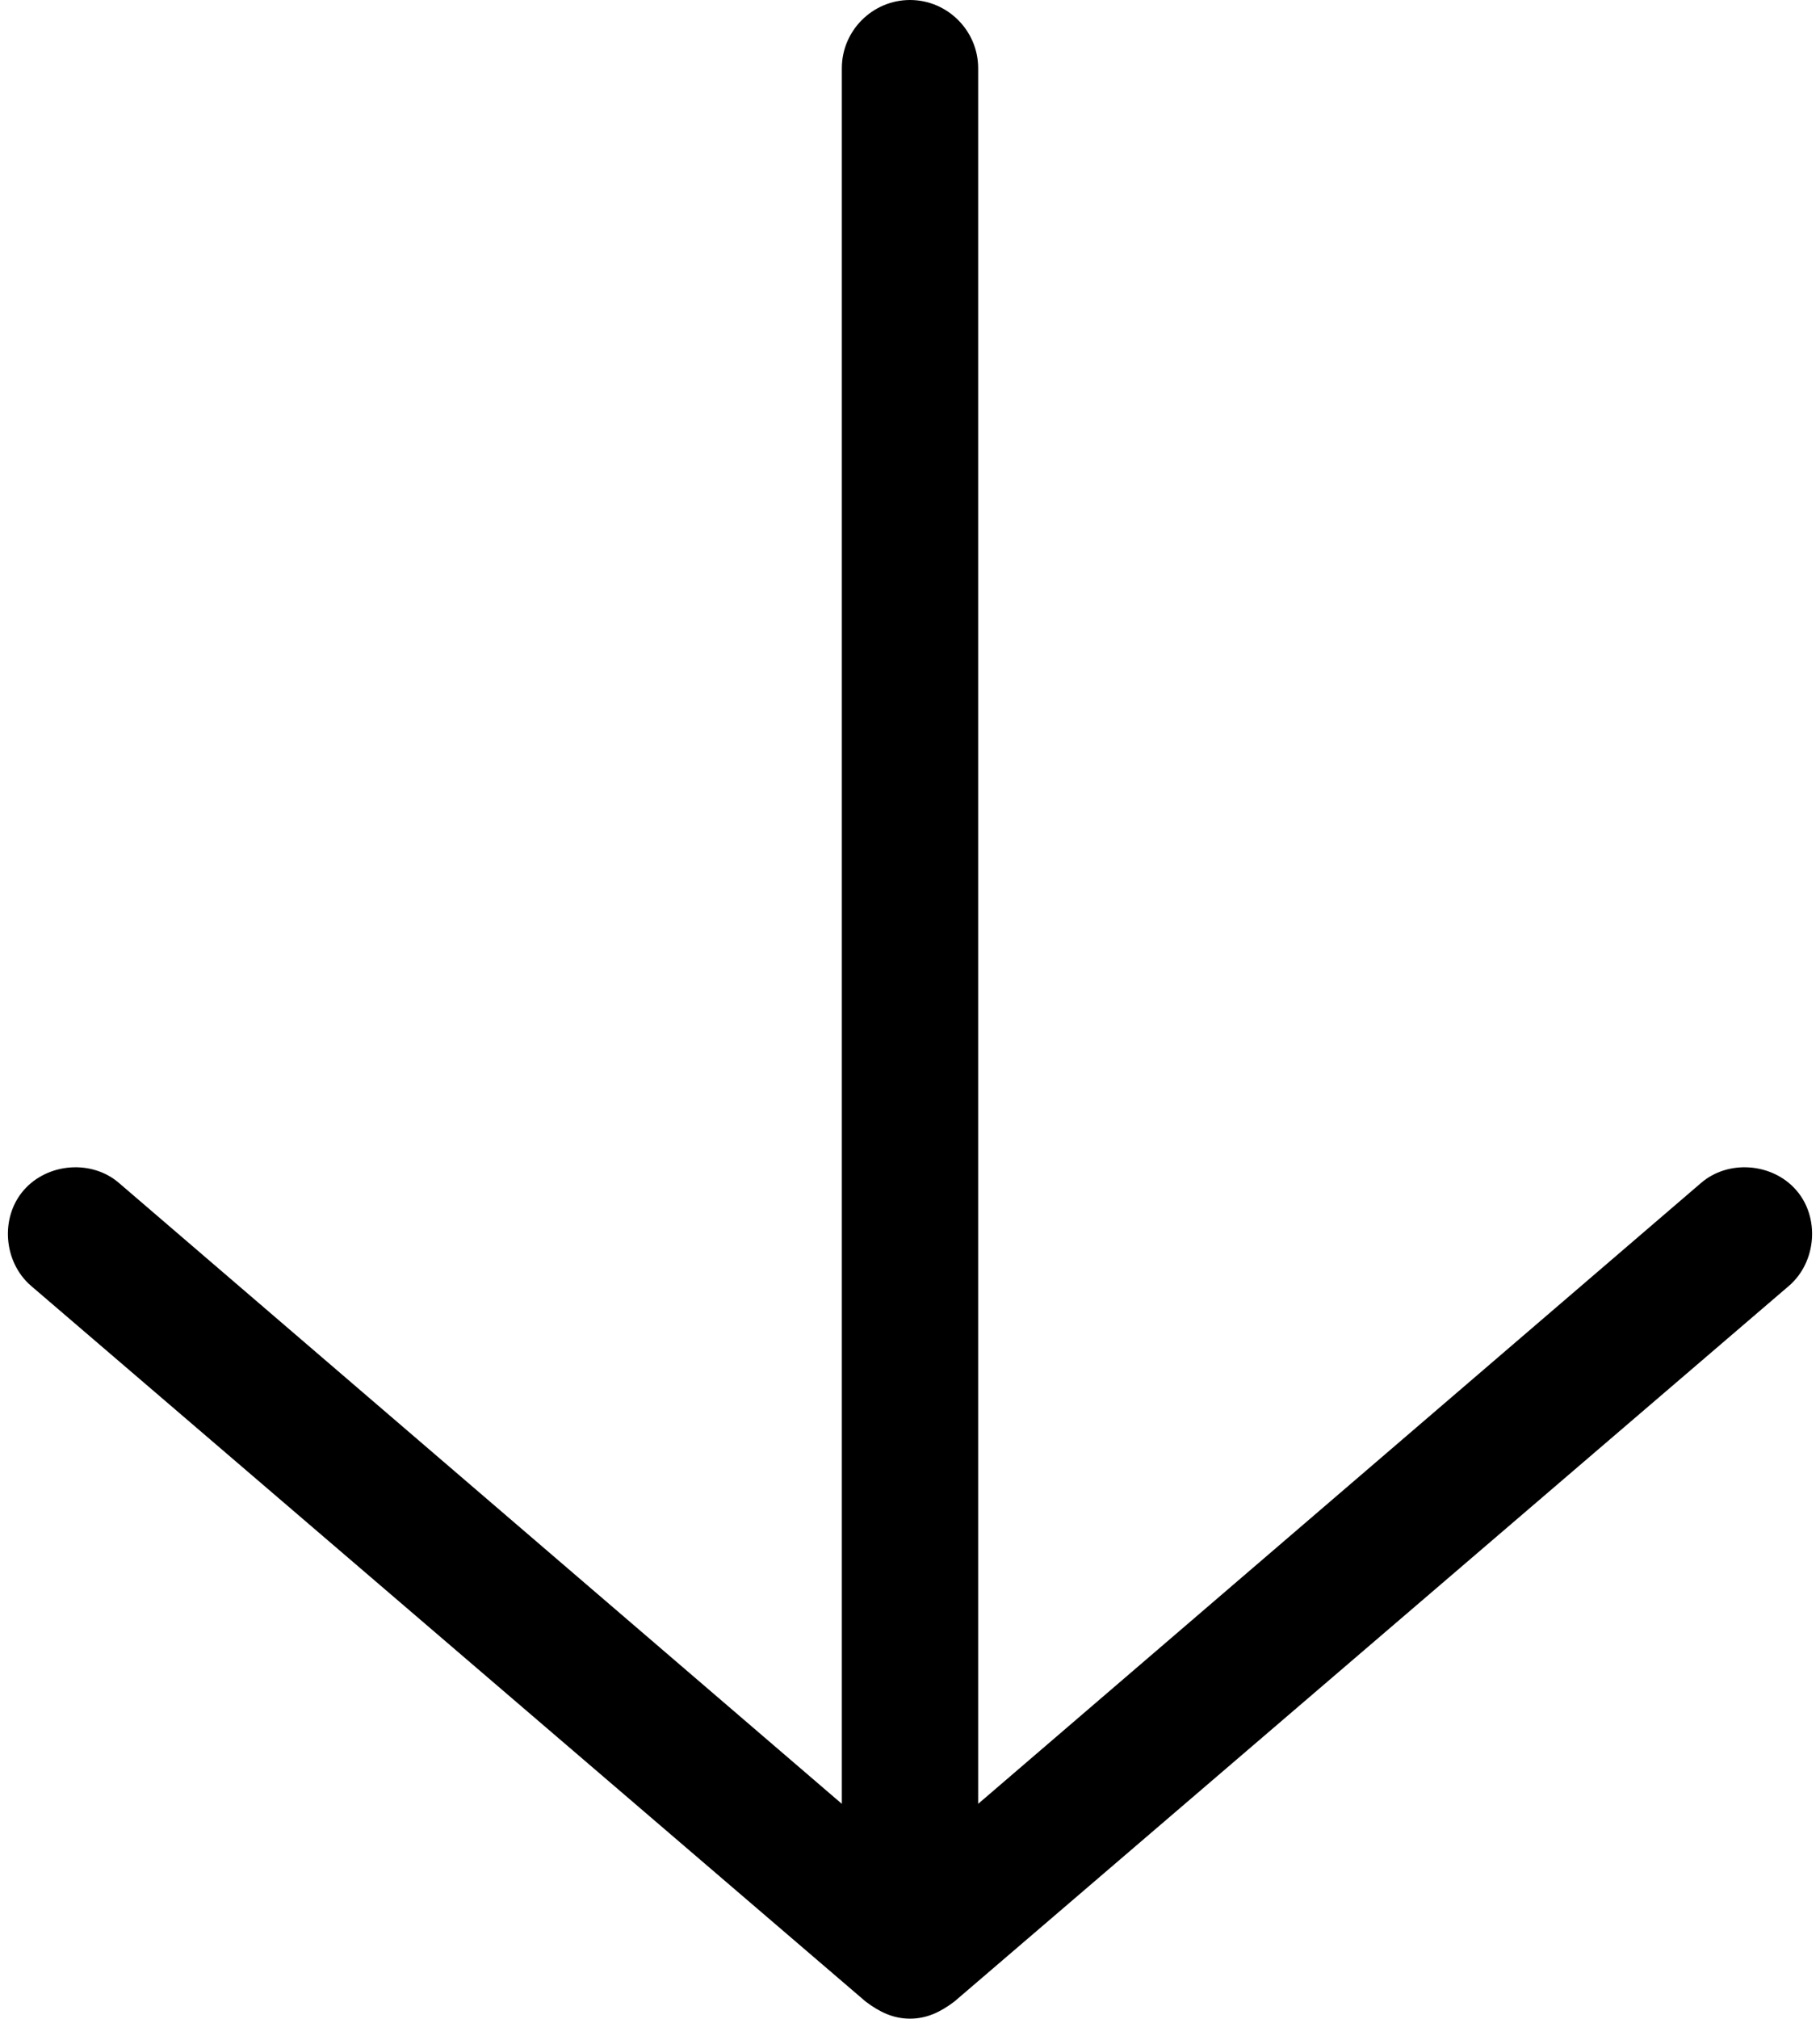 <?xml version="1.0" encoding="utf-8"?>
<svg version="1.1" x="0px" y="0px" viewBox="23.3 20.4 53.4 59.2" style="enable-background:new 0 0 100 100; fill: black;" xmlns="http://www.w3.org/2000/svg">
  <g>
    <path d="M50,20.4c-1.1,0-2,0.9-2,2v50.9L26.8,55.1c-0.8-0.7-2.1-0.6-2.8,0.2c-0.7,0.8-0.6,2.1,0.2,2.8l24.5,21   c0.4,0.3,0.8,0.5,1.3,0.5s0.9-0.2,1.3-0.5l24.5-21c0.8-0.7,0.9-2,0.2-2.8c-0.7-0.8-2-0.9-2.8-0.2L52,73.3V22.4   C52,21.3,51.1,20.4,50,20.4z"/>
  </g>
</svg>
